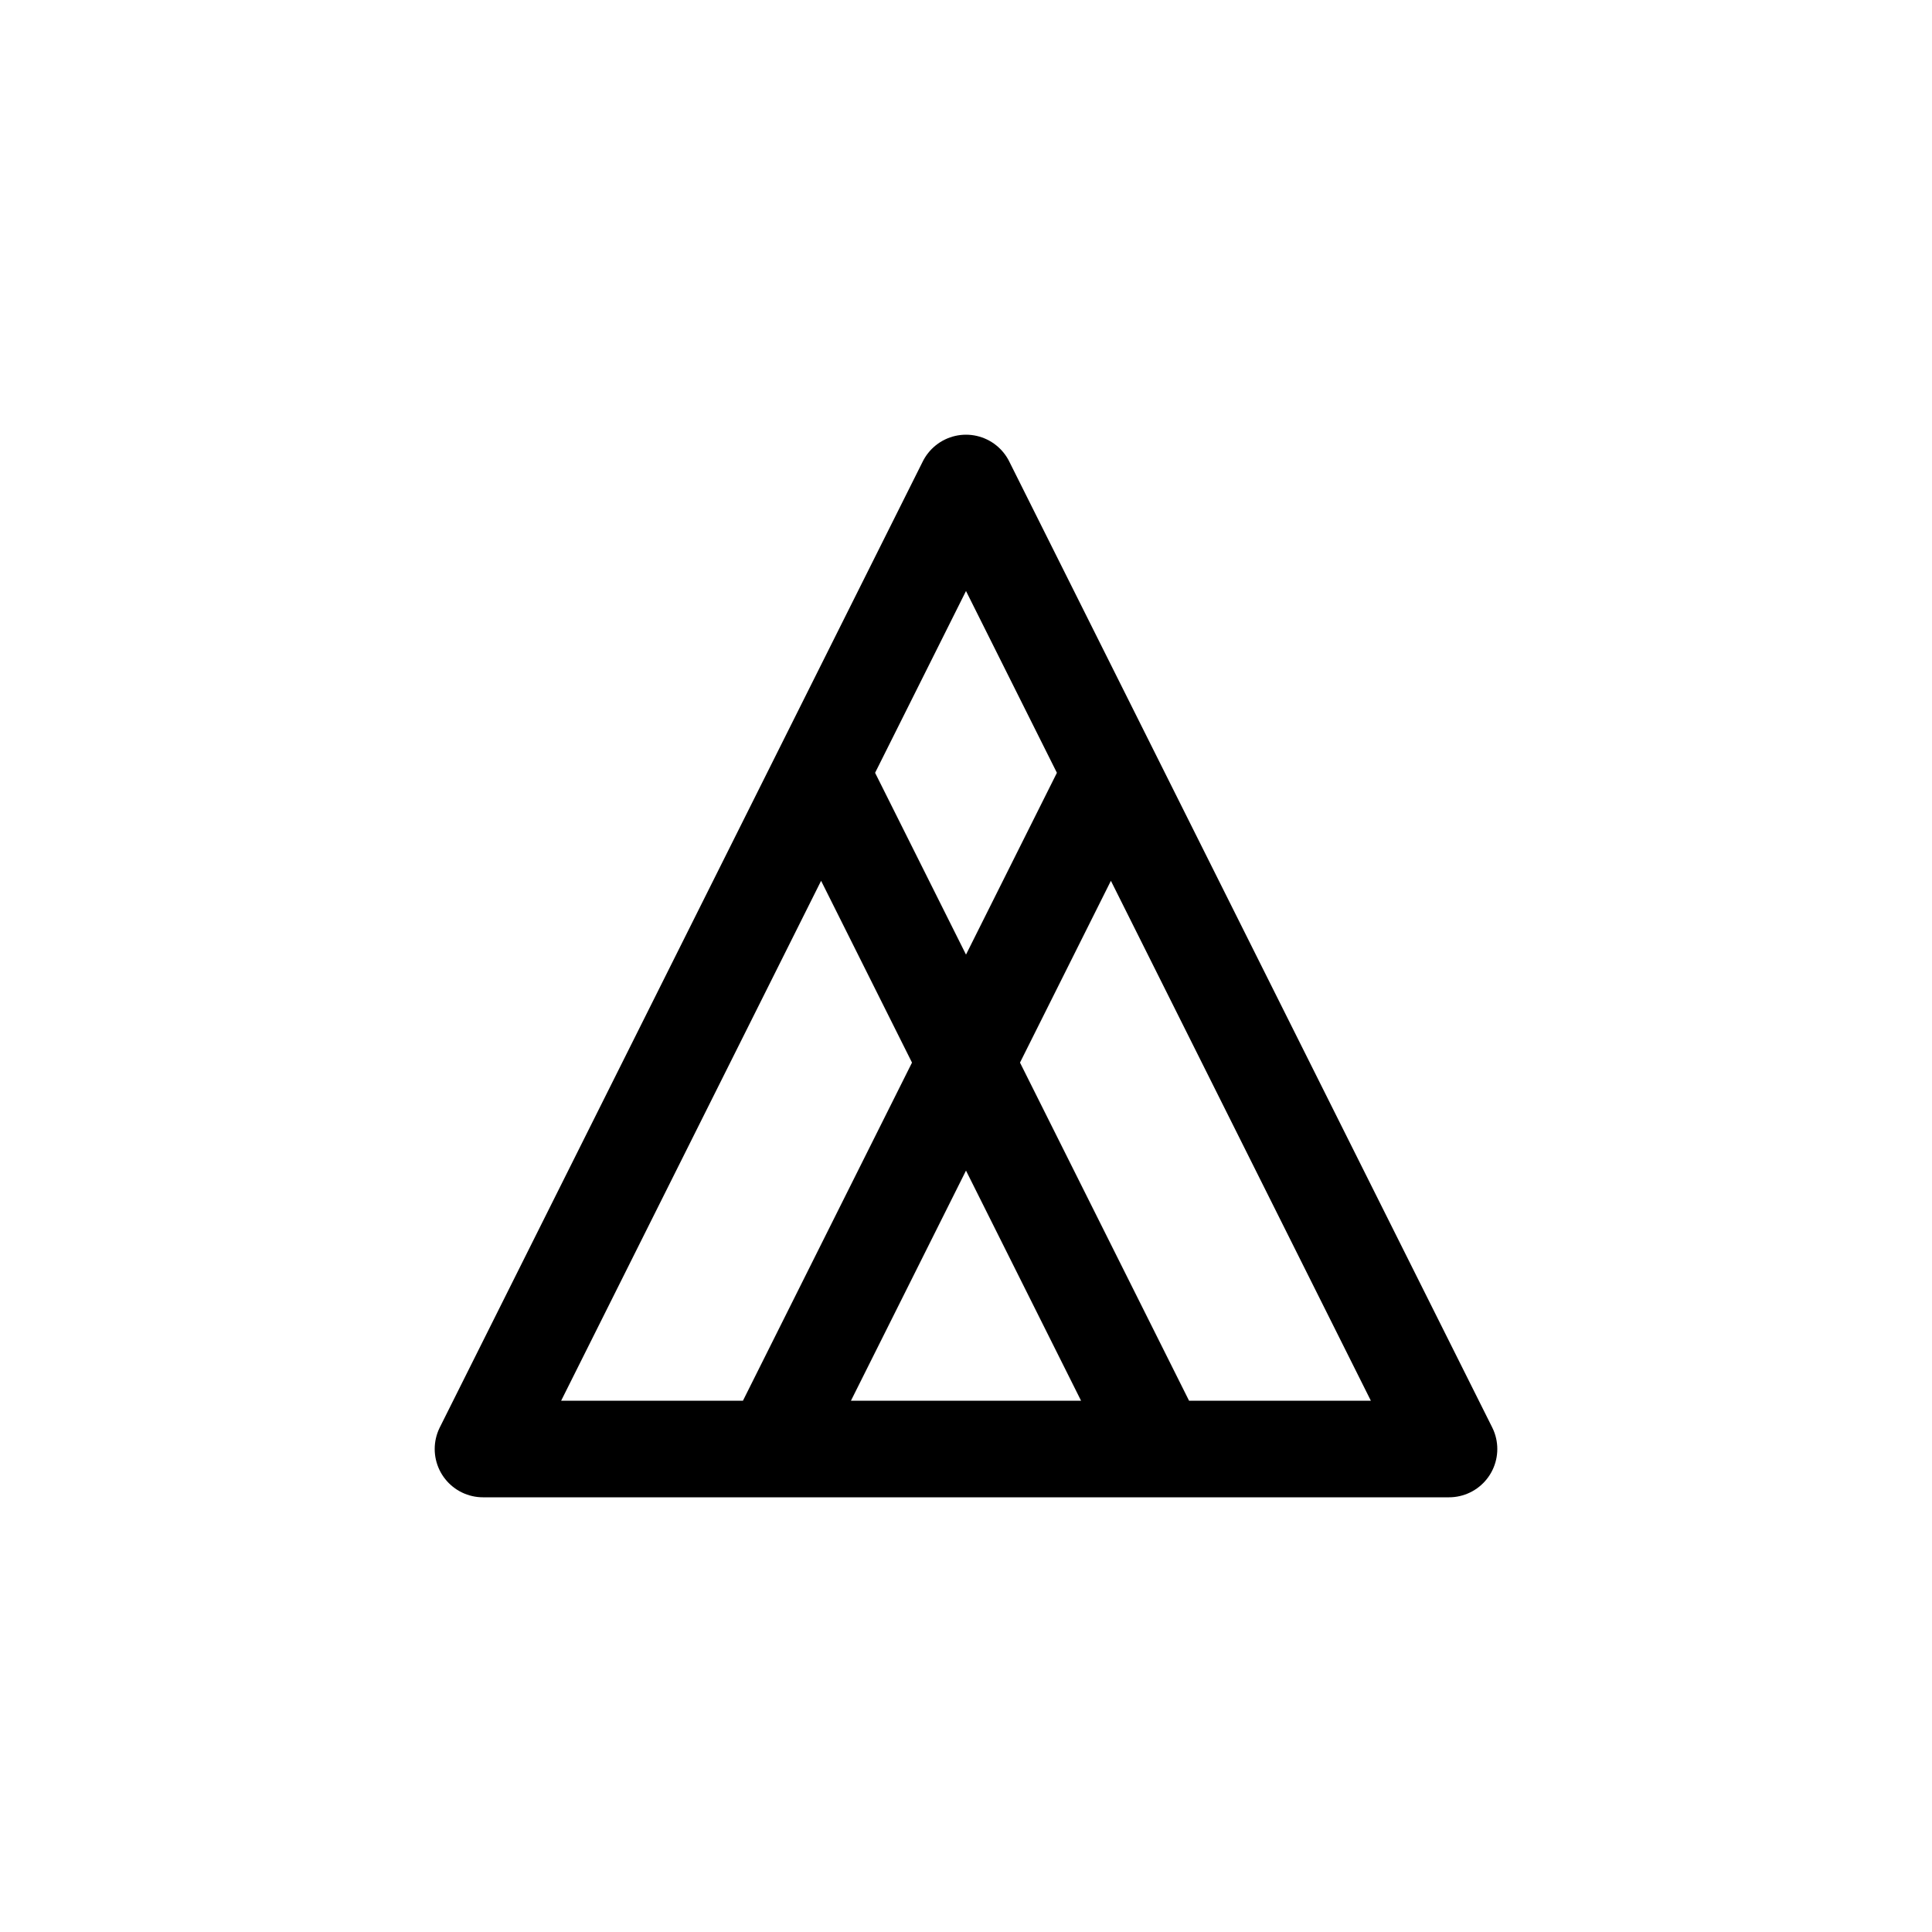 <svg xmlns="http://www.w3.org/2000/svg" width="1000" height="1000"><defs/><path d="M250 750l250-500 250 500H250h150l175-350-175 350h200L425 400l175 350" fill="none" stroke-linecap="round" stroke-linejoin="round" stroke="#000" stroke-width="50"/></svg>